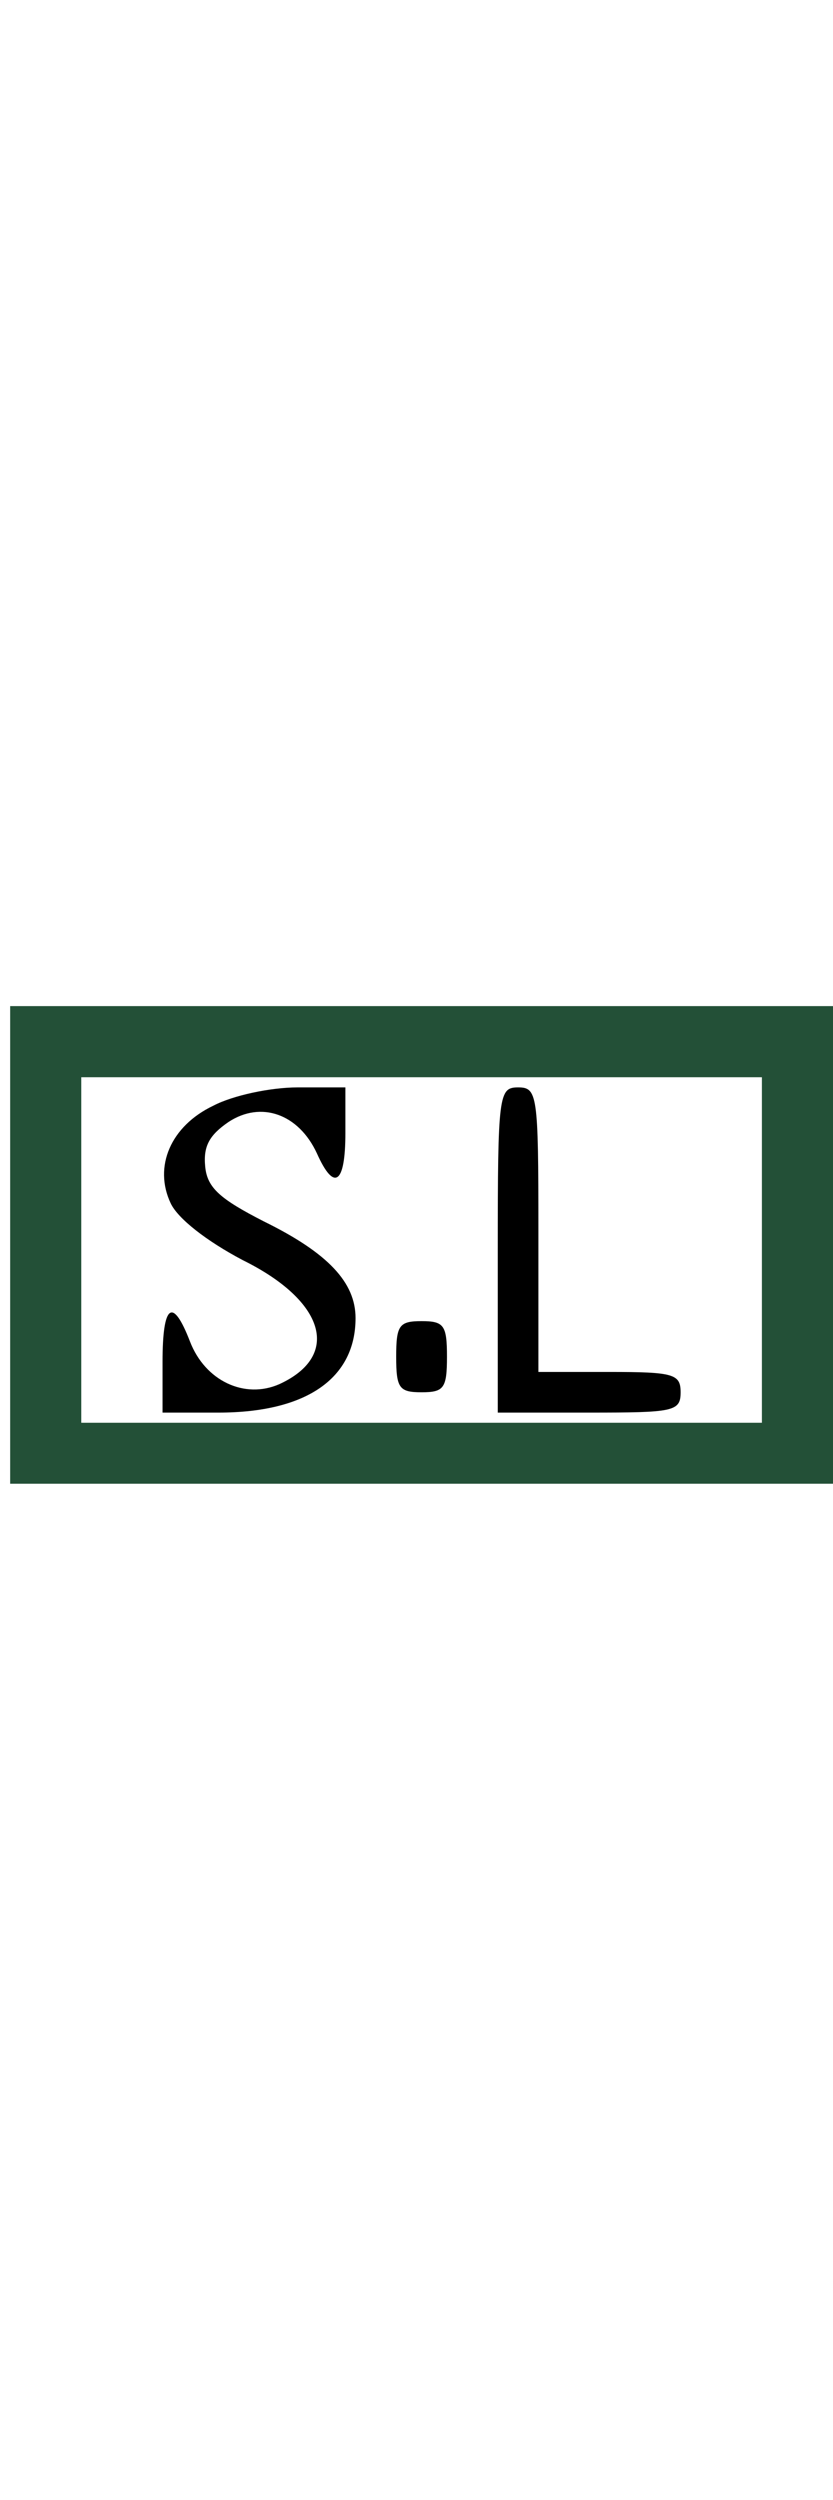 <?xml version="1.0" standalone="no"?>
<!DOCTYPE svg PUBLIC "-//W3C//DTD SVG 20010904//EN"
 "http://www.w3.org/TR/2001/REC-SVG-20010904/DTD/svg10.dtd">
<svg version="1.0" xmlns="http://www.w3.org/2000/svg"
 width="16pt" height="48pt" viewBox="0 0 82 48"
 preserveAspectRatio="xMidYMid meet">

<g transform="translate(0,48) scale(0.1,-0.1)"
fill="#000000" stroke="none">
<path d="M10 245 l0 -235 405 0 405 0 0 235 0 235 -405 0 -405 0 0 -235z m740
-5 l0 -170 -335 0 -335 0 0 170 0 170 335 0 335 0 0 -170z" fill="#235037"/>
<path d="M210 382 c-42 -20 -59 -60 -42 -96 7 -15 35 -37 71 -56 81 -40 97
-94 36 -122 -34 -15 -73 3 -88 42 -17 44 -27 37 -27 -20 l0 -50 55 0 c87 0
135 34 135 93 0 35 -27 64 -90 95 -43 22 -56 33 -58 54 -2 20 4 31 23 44 32
21 69 8 87 -31 17 -38 28 -30 28 20 l0 45 -47 0 c-27 0 -64 -8 -83 -18z"/>
<path d="M490 240 l0 -160 90 0 c83 0 90 1 90 20 0 18 -7 20 -70 20 l-70 0 0
140 c0 133 -1 140 -20 140 -19 0 -20 -7 -20 -160z"/>
<path d="M390 135 c0 -31 3 -35 25 -35 22 0 25 4 25 35 0 31 -3 35 -25 35 -22
0 -25 -4 -25 -35z"/>
</g>
</svg>
